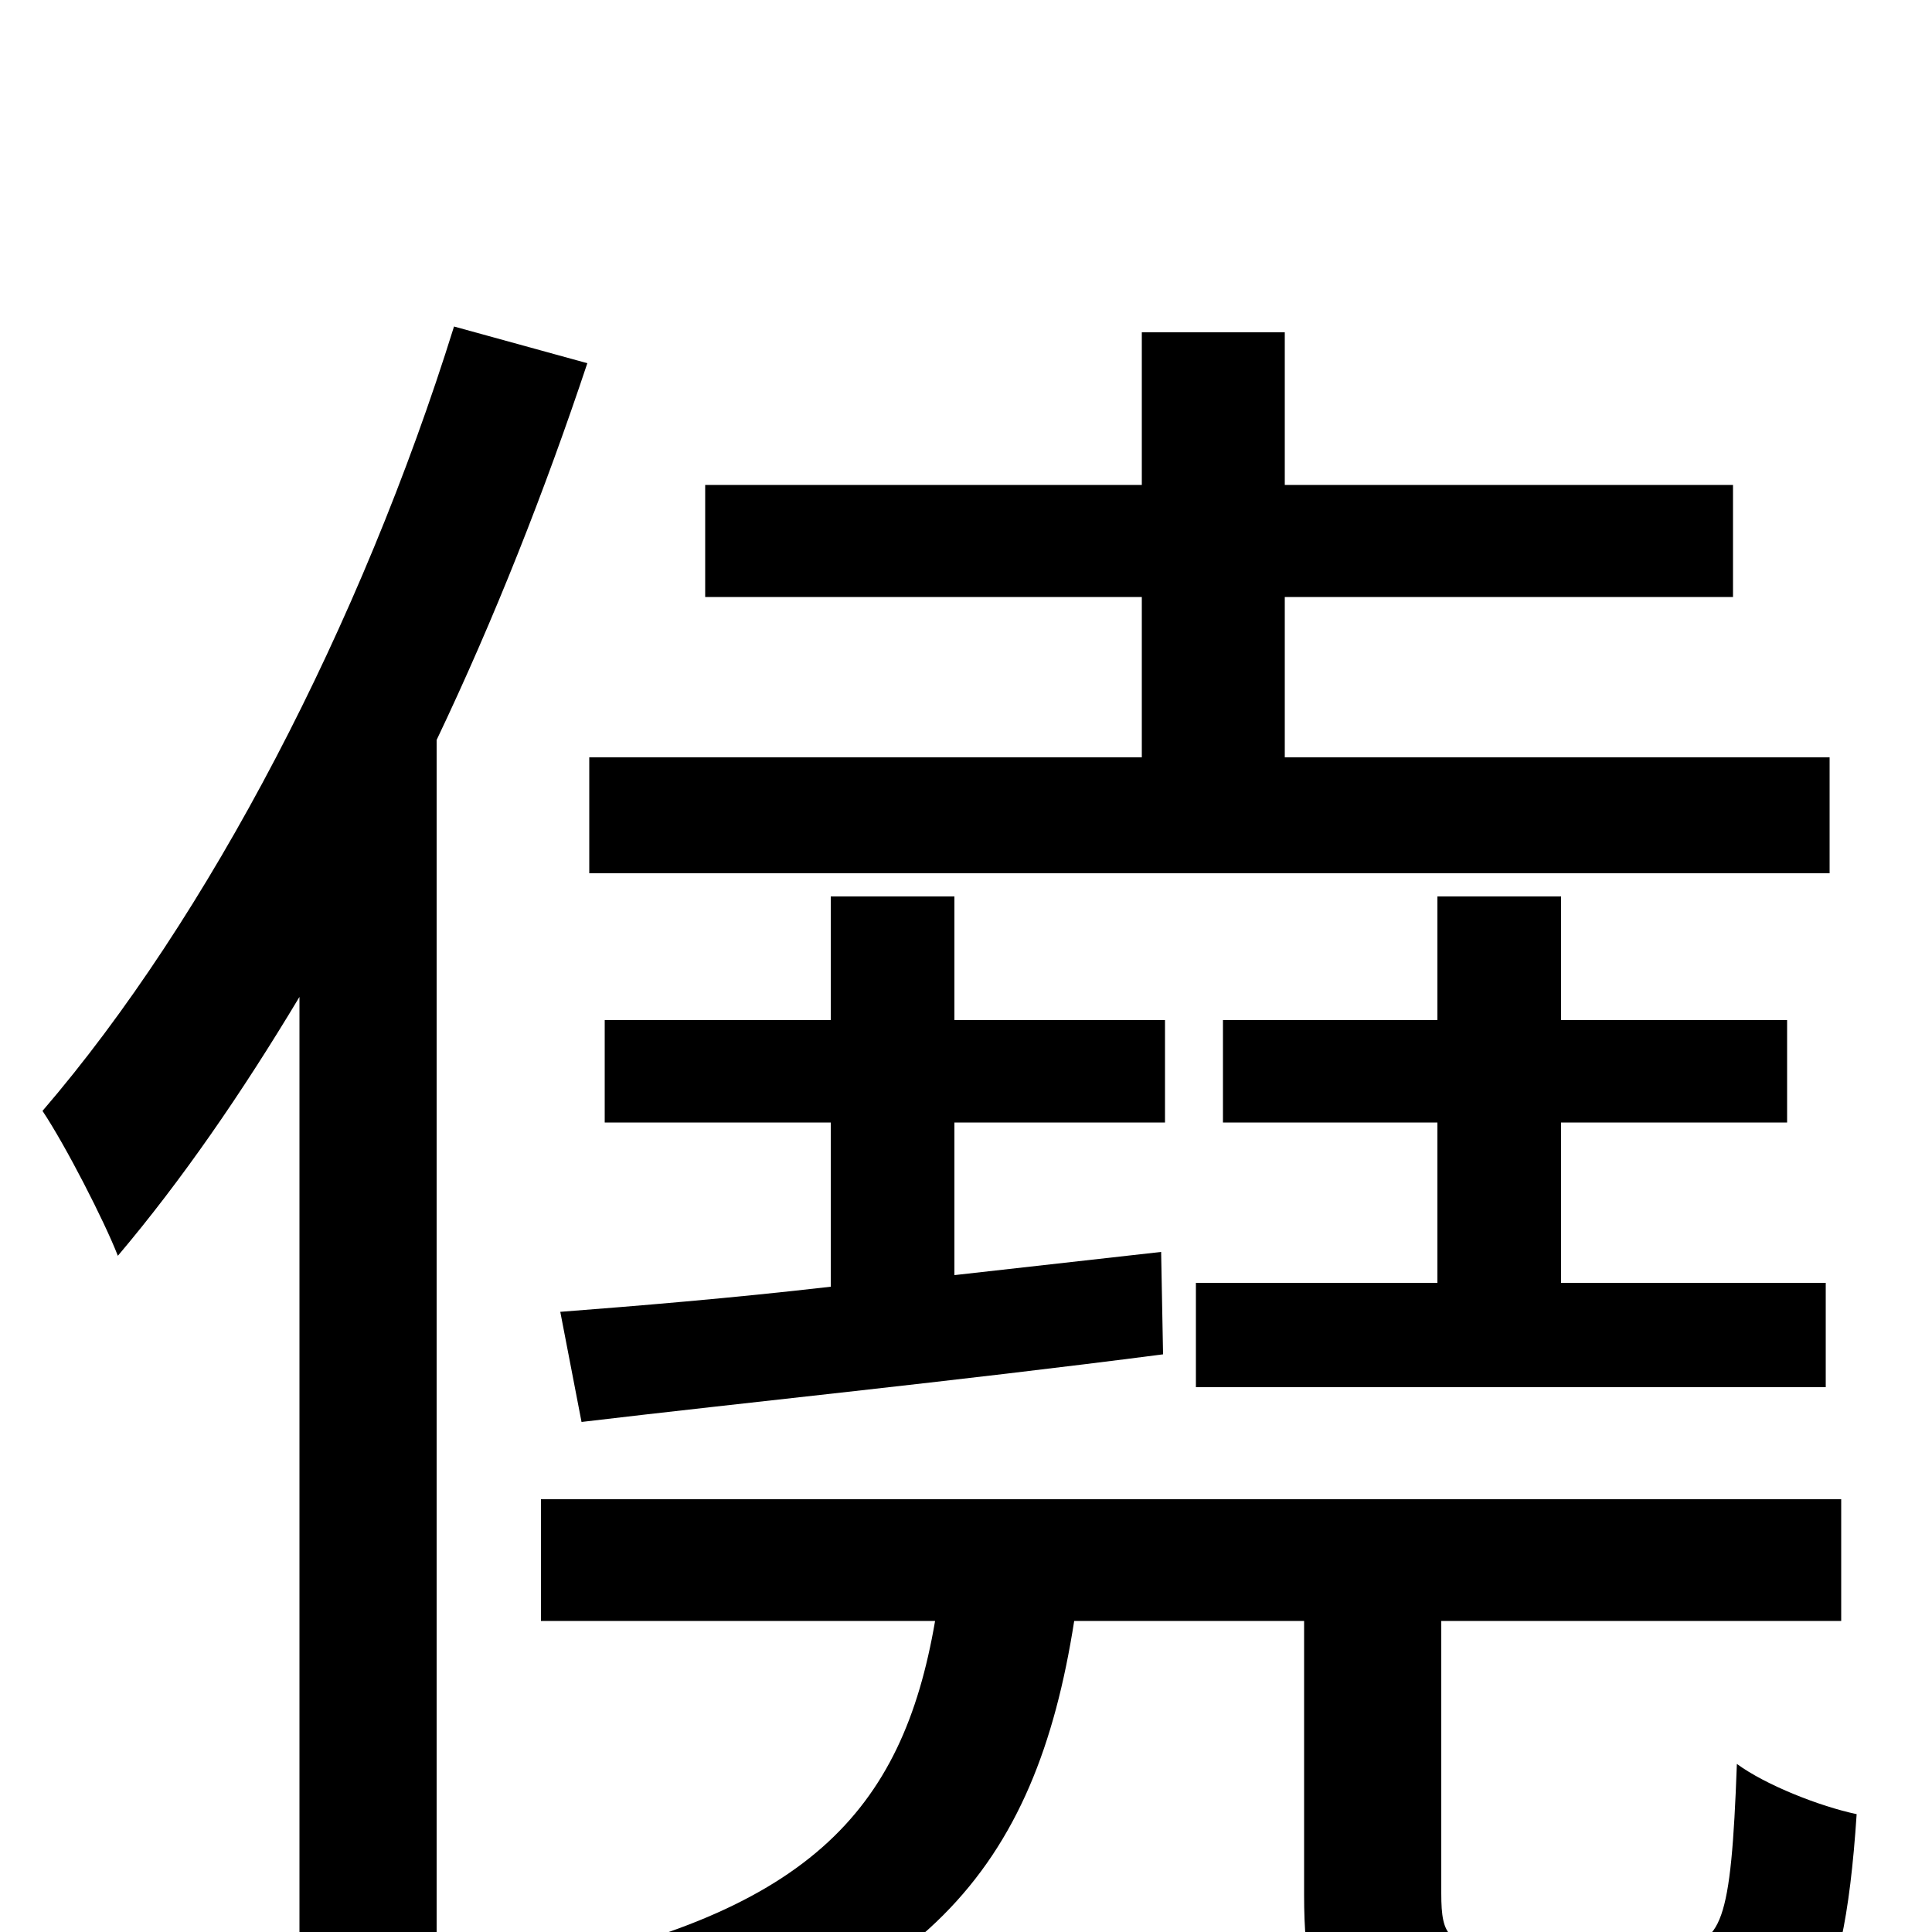 <svg xmlns="http://www.w3.org/2000/svg" viewBox="0 -1000 1000 1000">
	<path fill="#000000" d="M947 -608H665V-691H897V-749H665V-828H591V-749H365V-691H591V-608H305V-548H947ZM619 -336V-282H945V-336H808V-419H925V-472H808V-536H744V-472H633V-419H744V-336ZM603 -419V-472H494V-536H430V-472H313V-419H430V-334C378 -328 329 -324 290 -321L301 -264C385 -274 494 -285 602 -299L601 -352L494 -340V-419ZM235 -831C187 -677 108 -525 22 -425C34 -407 54 -368 61 -350C94 -389 125 -434 155 -484V76H226V-617C256 -680 282 -746 304 -812ZM777 7C750 7 746 3 746 -20V-161H953V-224H280V-161H484C467 -62 418 -8 265 21C279 34 297 61 304 77C479 38 536 -33 556 -161H675V-19C675 51 694 70 768 70H875C934 70 954 45 961 -61C942 -65 914 -76 899 -87C896 -4 891 7 867 7Z"/>
</svg>